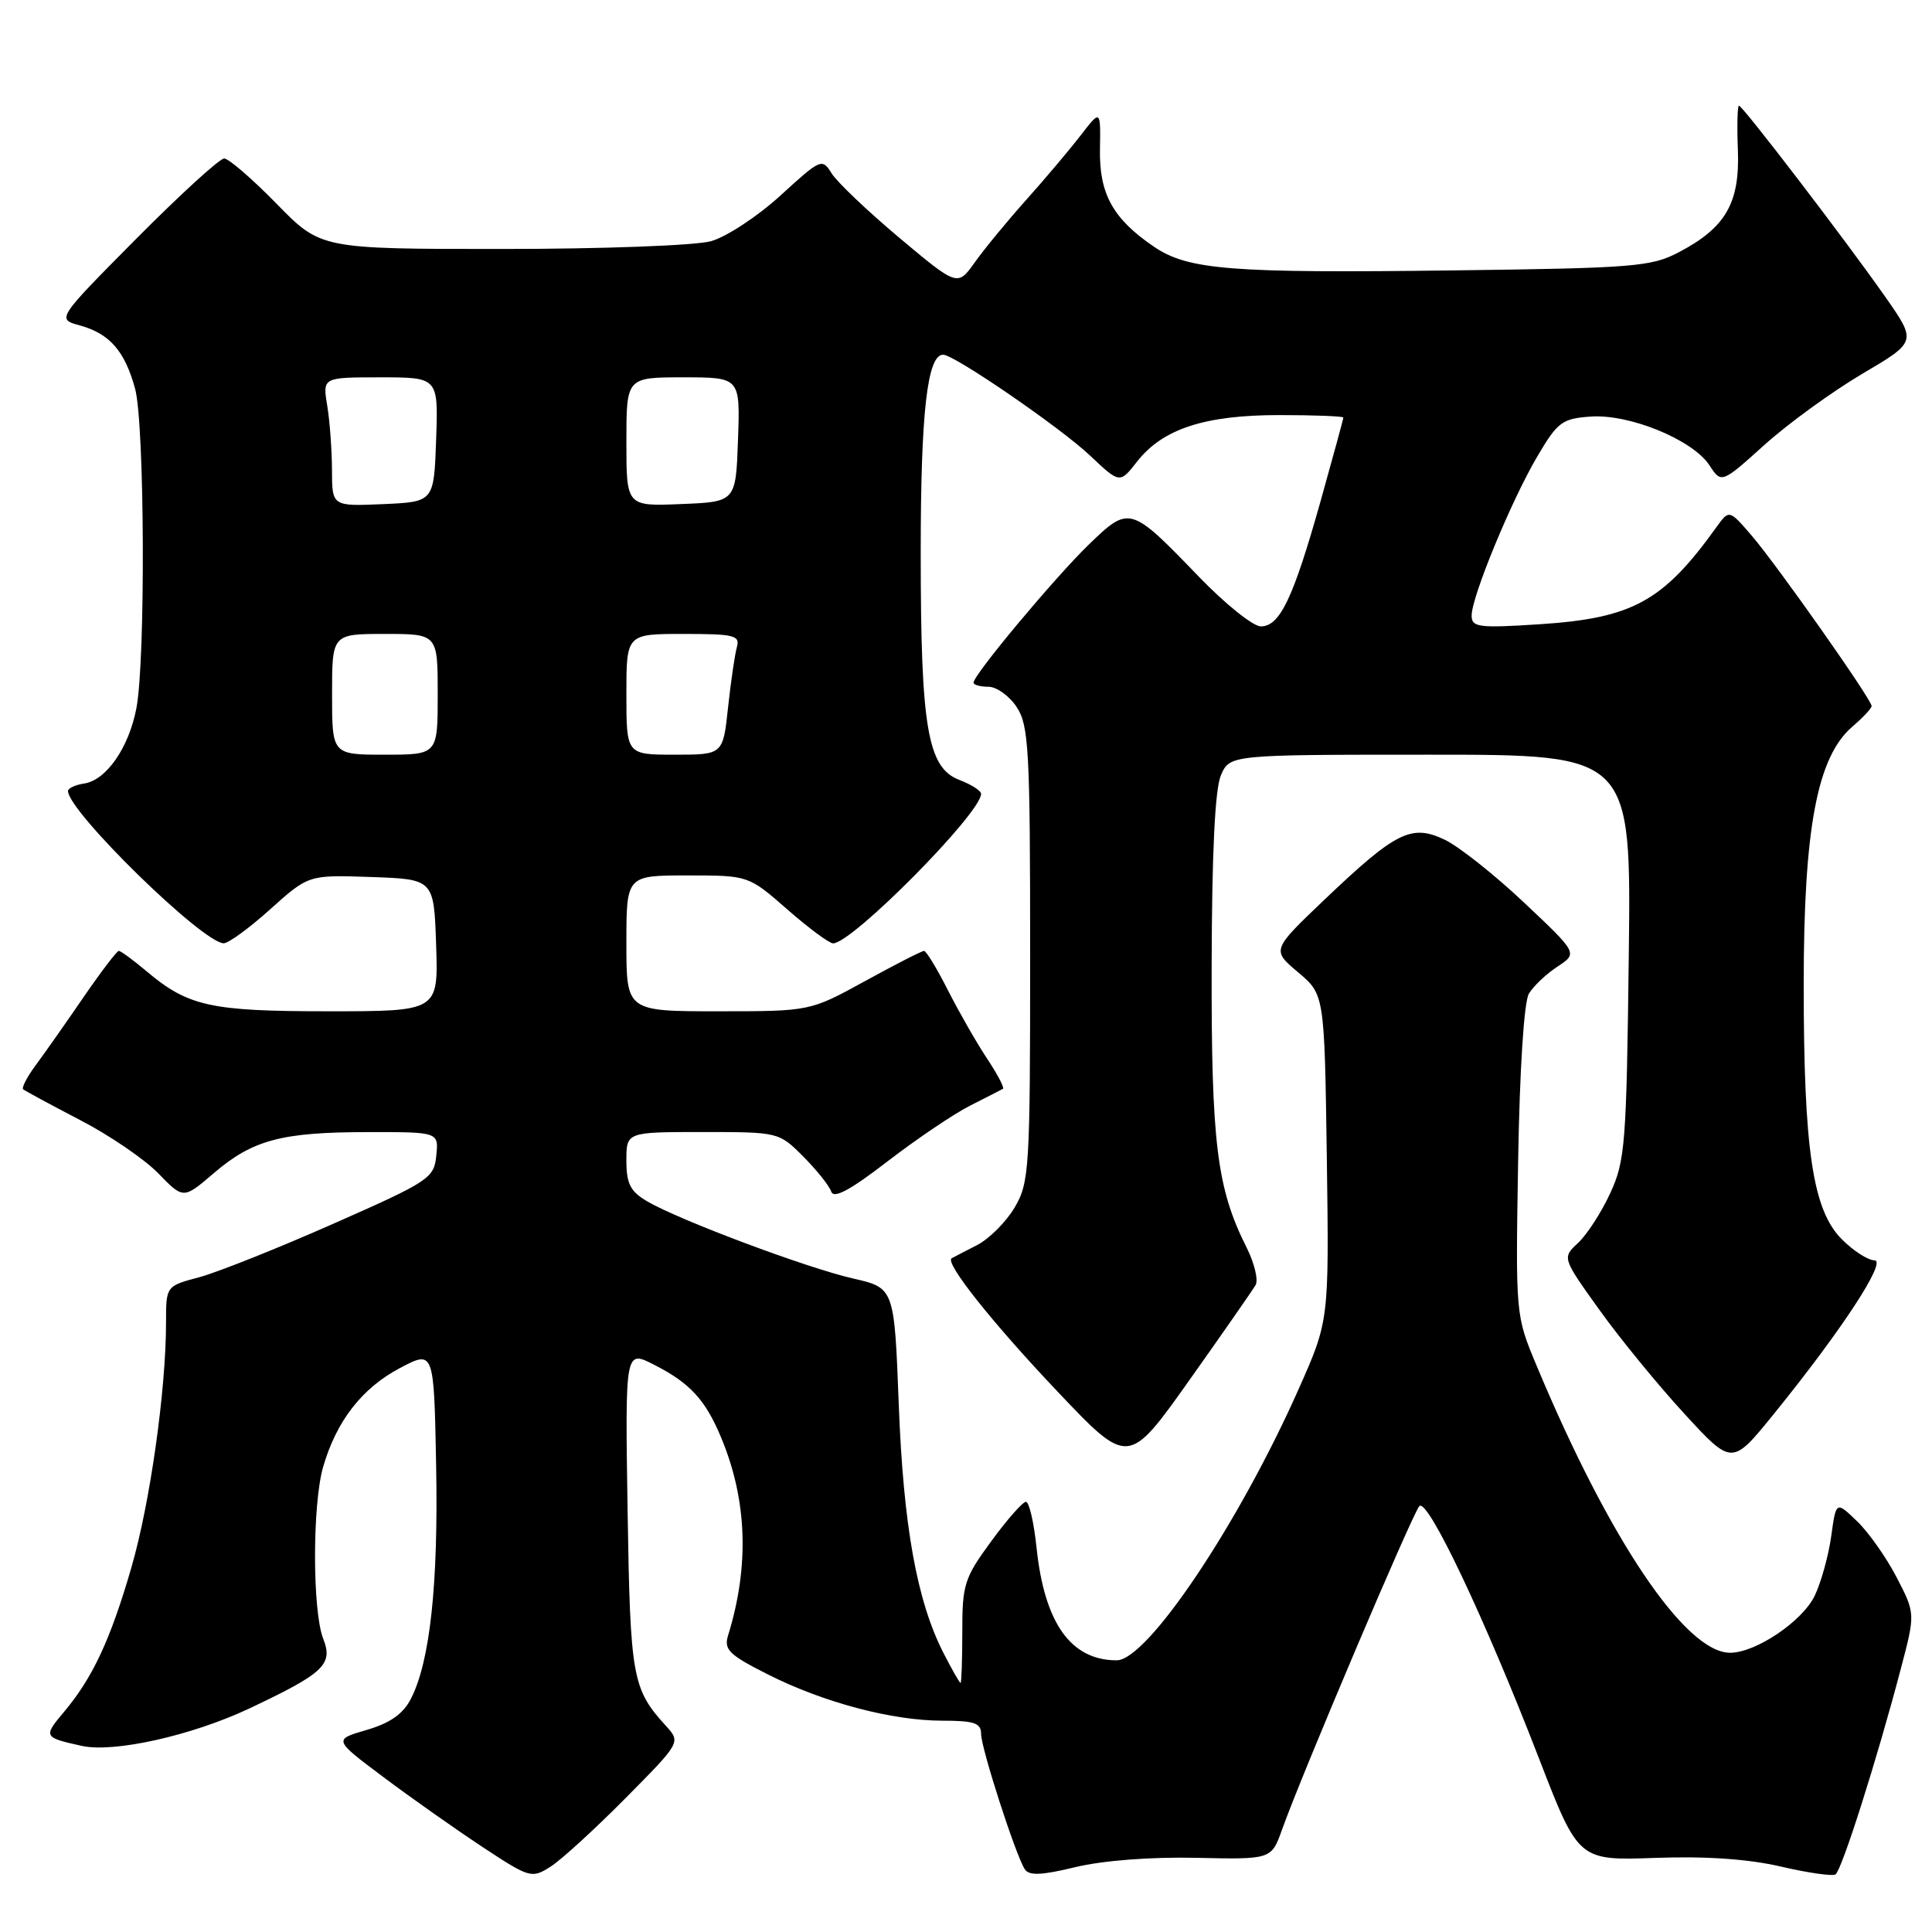 <?xml version="1.0" encoding="UTF-8" standalone="no"?>
<!DOCTYPE svg PUBLIC "-//W3C//DTD SVG 1.1//EN" "http://www.w3.org/Graphics/SVG/1.1/DTD/svg11.dtd" >
<svg xmlns="http://www.w3.org/2000/svg" xmlns:xlink="http://www.w3.org/1999/xlink" version="1.1" viewBox="0 0 256 256">
 <g >
 <path fill="currentColor"
d=" M 82.86 238.29 C 90.22 230.86 90.22 230.86 88.23 228.68 C 83.78 223.78 83.51 222.31 83.16 200.19 C 82.83 178.87 82.83 178.87 86.66 180.83 C 91.42 183.25 93.46 185.47 95.54 190.45 C 99.01 198.75 99.32 207.48 96.48 216.69 C 95.89 218.58 96.58 219.26 101.73 221.86 C 109.11 225.59 118.21 228.00 124.89 228.00 C 129.09 228.00 130.00 228.31 130.00 229.75 C 130.00 231.63 134.55 245.74 135.78 247.67 C 136.34 248.56 137.98 248.50 142.51 247.40 C 146.13 246.53 152.45 246.04 158.48 246.17 C 168.46 246.39 168.46 246.39 169.87 242.45 C 172.48 235.12 187.18 200.51 188.07 199.57 C 189.16 198.43 196.73 214.39 203.93 233.02 C 209.16 246.54 209.16 246.54 219.33 246.18 C 226.08 245.94 231.68 246.33 235.98 247.33 C 239.54 248.16 242.80 248.63 243.21 248.37 C 244.03 247.86 248.70 233.18 251.86 221.15 C 253.80 213.80 253.80 213.80 251.31 209.00 C 249.94 206.36 247.58 203.01 246.05 201.55 C 243.29 198.90 243.29 198.90 242.65 203.53 C 242.30 206.08 241.32 209.63 240.47 211.42 C 238.86 214.81 232.66 219.00 229.25 219.00 C 223.32 219.00 213.23 204.01 203.58 180.89 C 200.82 174.29 200.82 174.24 201.16 153.89 C 201.36 141.75 201.94 132.76 202.58 131.68 C 203.17 130.68 204.87 129.07 206.36 128.09 C 209.07 126.31 209.07 126.31 201.96 119.61 C 198.05 115.92 193.32 112.17 191.44 111.27 C 187.02 109.16 184.97 110.19 175.52 119.19 C 168.50 125.88 168.50 125.88 172.00 128.83 C 175.50 131.78 175.50 131.78 175.81 153.38 C 176.11 174.98 176.11 174.98 172.10 184.01 C 164.15 201.92 152.03 220.00 147.97 220.00 C 141.90 220.00 138.40 215.09 137.35 205.09 C 137.00 201.74 136.37 199.00 135.94 199.00 C 135.52 199.00 133.44 201.35 131.34 204.23 C 127.78 209.08 127.50 209.95 127.51 216.23 C 127.51 219.95 127.40 223.00 127.28 223.00 C 127.15 223.00 126.13 221.21 125.01 219.02 C 121.49 212.12 119.70 202.18 119.09 186.08 C 118.50 170.65 118.50 170.65 113.00 169.40 C 106.86 167.99 89.99 161.67 85.75 159.18 C 83.52 157.87 83.00 156.85 83.00 153.78 C 83.00 150.00 83.00 150.00 93.10 150.00 C 103.16 150.00 103.21 150.01 106.44 153.25 C 108.22 155.04 109.89 157.13 110.14 157.89 C 110.46 158.88 112.63 157.72 117.60 153.89 C 121.45 150.93 126.37 147.60 128.55 146.50 C 130.72 145.40 132.68 144.40 132.90 144.27 C 133.11 144.14 132.16 142.32 130.76 140.22 C 129.37 138.12 127.05 134.06 125.60 131.20 C 124.15 128.34 122.73 126.00 122.44 126.00 C 122.14 126.00 118.63 127.80 114.62 130.00 C 107.33 134.00 107.33 134.00 95.16 134.00 C 83.00 134.00 83.00 134.00 83.00 125.00 C 83.00 116.00 83.00 116.00 91.09 116.00 C 99.18 116.00 99.18 116.00 104.32 120.50 C 107.15 122.98 109.88 125.00 110.39 125.00 C 112.91 125.00 130.00 107.74 130.00 105.19 C 130.00 104.78 128.72 103.96 127.16 103.36 C 122.90 101.76 122.00 96.48 122.00 73.21 C 122.00 54.66 122.87 47.00 124.97 47.00 C 126.45 47.00 140.52 56.66 144.44 60.37 C 148.38 64.09 148.38 64.09 150.67 61.16 C 154.07 56.82 159.64 55.00 169.52 55.00 C 174.18 55.00 178.00 55.15 178.00 55.33 C 178.00 55.51 176.64 60.50 174.98 66.42 C 171.36 79.28 169.59 83.00 167.07 83.00 C 166.04 83.00 162.34 80.03 158.85 76.41 C 149.78 67.00 149.65 66.96 144.28 72.15 C 139.77 76.52 129.00 89.41 129.00 90.45 C 129.00 90.75 129.89 91.00 130.98 91.00 C 132.06 91.00 133.75 92.22 134.73 93.71 C 136.32 96.14 136.50 99.38 136.50 126.46 C 136.50 154.94 136.39 156.68 134.45 159.99 C 133.32 161.91 131.07 164.16 129.45 164.99 C 127.83 165.82 126.32 166.60 126.10 166.73 C 125.14 167.29 131.49 175.28 140.13 184.39 C 149.51 194.28 149.51 194.28 157.59 182.89 C 162.03 176.63 165.98 170.95 166.37 170.28 C 166.76 169.62 166.22 167.37 165.17 165.28 C 161.24 157.46 160.50 151.46 160.55 128.00 C 160.58 113.08 160.99 104.57 161.77 102.75 C 162.95 100.00 162.95 100.00 189.55 100.00 C 216.15 100.00 216.15 100.00 215.82 126.75 C 215.52 151.53 215.34 153.84 213.37 158.09 C 212.21 160.62 210.29 163.58 209.12 164.68 C 206.98 166.66 206.98 166.66 211.94 173.58 C 214.67 177.39 219.74 183.58 223.20 187.34 C 229.50 194.19 229.50 194.19 235.00 187.41 C 244.00 176.32 250.10 167.00 248.37 167.00 C 247.53 167.00 245.59 165.75 244.06 164.22 C 240.19 160.35 239.00 152.38 239.00 130.40 C 239.00 109.77 240.79 100.30 245.43 96.30 C 246.85 95.09 248.00 93.85 248.00 93.55 C 248.00 92.69 235.48 74.90 232.13 71.00 C 229.12 67.50 229.12 67.50 227.40 69.90 C 220.36 79.70 216.31 81.92 203.96 82.72 C 195.91 83.24 195.00 83.12 195.00 81.56 C 195.00 79.08 200.24 66.36 203.69 60.50 C 206.38 55.92 206.98 55.47 210.75 55.20 C 215.88 54.82 224.28 58.26 226.50 61.64 C 228.10 64.08 228.10 64.08 233.80 58.95 C 236.93 56.13 242.76 51.90 246.73 49.55 C 253.97 45.29 253.97 45.29 249.85 39.39 C 244.64 31.95 230.91 14.00 230.42 14.00 C 230.22 14.00 230.15 16.66 230.28 19.92 C 230.54 26.91 228.65 30.18 222.44 33.43 C 218.81 35.34 216.48 35.53 192.50 35.83 C 162.99 36.21 157.41 35.76 152.89 32.68 C 147.47 28.99 145.65 25.70 145.75 19.78 C 145.84 14.50 145.84 14.50 143.17 17.97 C 141.70 19.87 138.47 23.70 135.99 26.47 C 133.51 29.24 130.45 32.96 129.18 34.74 C 126.88 37.97 126.88 37.97 119.19 31.53 C 114.96 27.98 110.92 24.13 110.20 22.98 C 108.94 20.94 108.77 21.01 103.41 25.91 C 100.39 28.67 96.25 31.39 94.21 31.96 C 92.14 32.53 79.90 32.99 66.50 32.99 C 42.50 32.99 42.50 32.99 36.64 26.99 C 33.42 23.70 30.30 21.00 29.70 21.00 C 29.10 21.00 23.86 25.79 18.05 31.64 C 7.50 42.28 7.50 42.28 10.58 43.12 C 14.53 44.21 16.53 46.50 17.90 51.50 C 19.17 56.17 19.30 87.49 18.07 93.86 C 17.06 99.10 14.08 103.38 11.15 103.82 C 9.97 104.00 9.00 104.45 9.01 104.82 C 9.05 107.55 26.86 124.95 29.64 124.99 C 30.27 124.99 33.06 122.96 35.83 120.46 C 40.89 115.92 40.89 115.92 49.19 116.21 C 57.50 116.50 57.50 116.50 57.79 125.25 C 58.08 134.00 58.08 134.00 43.51 134.00 C 27.85 134.00 24.93 133.35 19.36 128.65 C 17.63 127.19 16.00 126.00 15.74 126.00 C 15.49 126.00 13.38 128.77 11.05 132.16 C 8.73 135.55 5.88 139.59 4.73 141.15 C 3.58 142.70 2.84 144.14 3.07 144.34 C 3.31 144.54 6.69 146.37 10.59 148.40 C 14.50 150.42 19.18 153.62 20.99 155.49 C 24.30 158.90 24.30 158.90 28.33 155.45 C 33.49 151.03 37.32 150.01 48.81 150.01 C 58.13 150.00 58.13 150.00 57.81 153.13 C 57.51 156.12 56.90 156.53 44.15 162.16 C 36.80 165.41 28.81 168.59 26.40 169.24 C 22.00 170.41 22.00 170.41 22.00 175.25 C 22.00 184.19 19.88 199.19 17.41 207.70 C 14.64 217.26 12.28 222.33 8.46 226.86 C 5.72 230.12 5.77 230.22 10.84 231.34 C 15.08 232.28 25.38 229.98 33.00 226.40 C 42.93 221.71 44.17 220.55 42.83 217.15 C 41.39 213.50 41.38 199.38 42.81 194.40 C 44.57 188.30 47.96 183.93 53.00 181.27 C 57.50 178.90 57.50 178.90 57.79 194.20 C 58.09 209.94 56.98 220.21 54.43 225.13 C 53.41 227.11 51.67 228.33 48.57 229.23 C 44.17 230.51 44.17 230.51 50.84 235.50 C 54.50 238.25 60.40 242.40 63.94 244.74 C 70.19 248.86 70.45 248.93 72.94 247.35 C 74.35 246.46 78.81 242.38 82.86 238.29 Z  M 44.00 92.00 C 44.00 84.00 44.00 84.00 51.00 84.00 C 58.00 84.00 58.00 84.00 58.00 92.00 C 58.00 100.00 58.00 100.00 51.00 100.00 C 44.00 100.00 44.00 100.00 44.00 92.00 Z  M 83.00 92.00 C 83.00 84.00 83.00 84.00 90.57 84.00 C 97.30 84.00 98.08 84.19 97.64 85.75 C 97.37 86.71 96.84 90.31 96.47 93.75 C 95.80 100.00 95.80 100.00 89.40 100.00 C 83.00 100.00 83.00 100.00 83.00 92.00 Z  M 43.99 62.30 C 43.98 59.66 43.70 55.81 43.36 53.75 C 42.74 50.00 42.74 50.00 50.41 50.00 C 58.08 50.00 58.08 50.00 57.79 58.25 C 57.50 66.50 57.50 66.50 50.75 66.80 C 44.00 67.09 44.00 67.09 43.99 62.30 Z  M 83.00 58.54 C 83.00 50.00 83.00 50.00 90.54 50.00 C 98.08 50.00 98.08 50.00 97.79 58.25 C 97.50 66.50 97.50 66.50 90.25 66.79 C 83.00 67.09 83.00 67.09 83.00 58.54 Z "/>
</g>
</svg>
